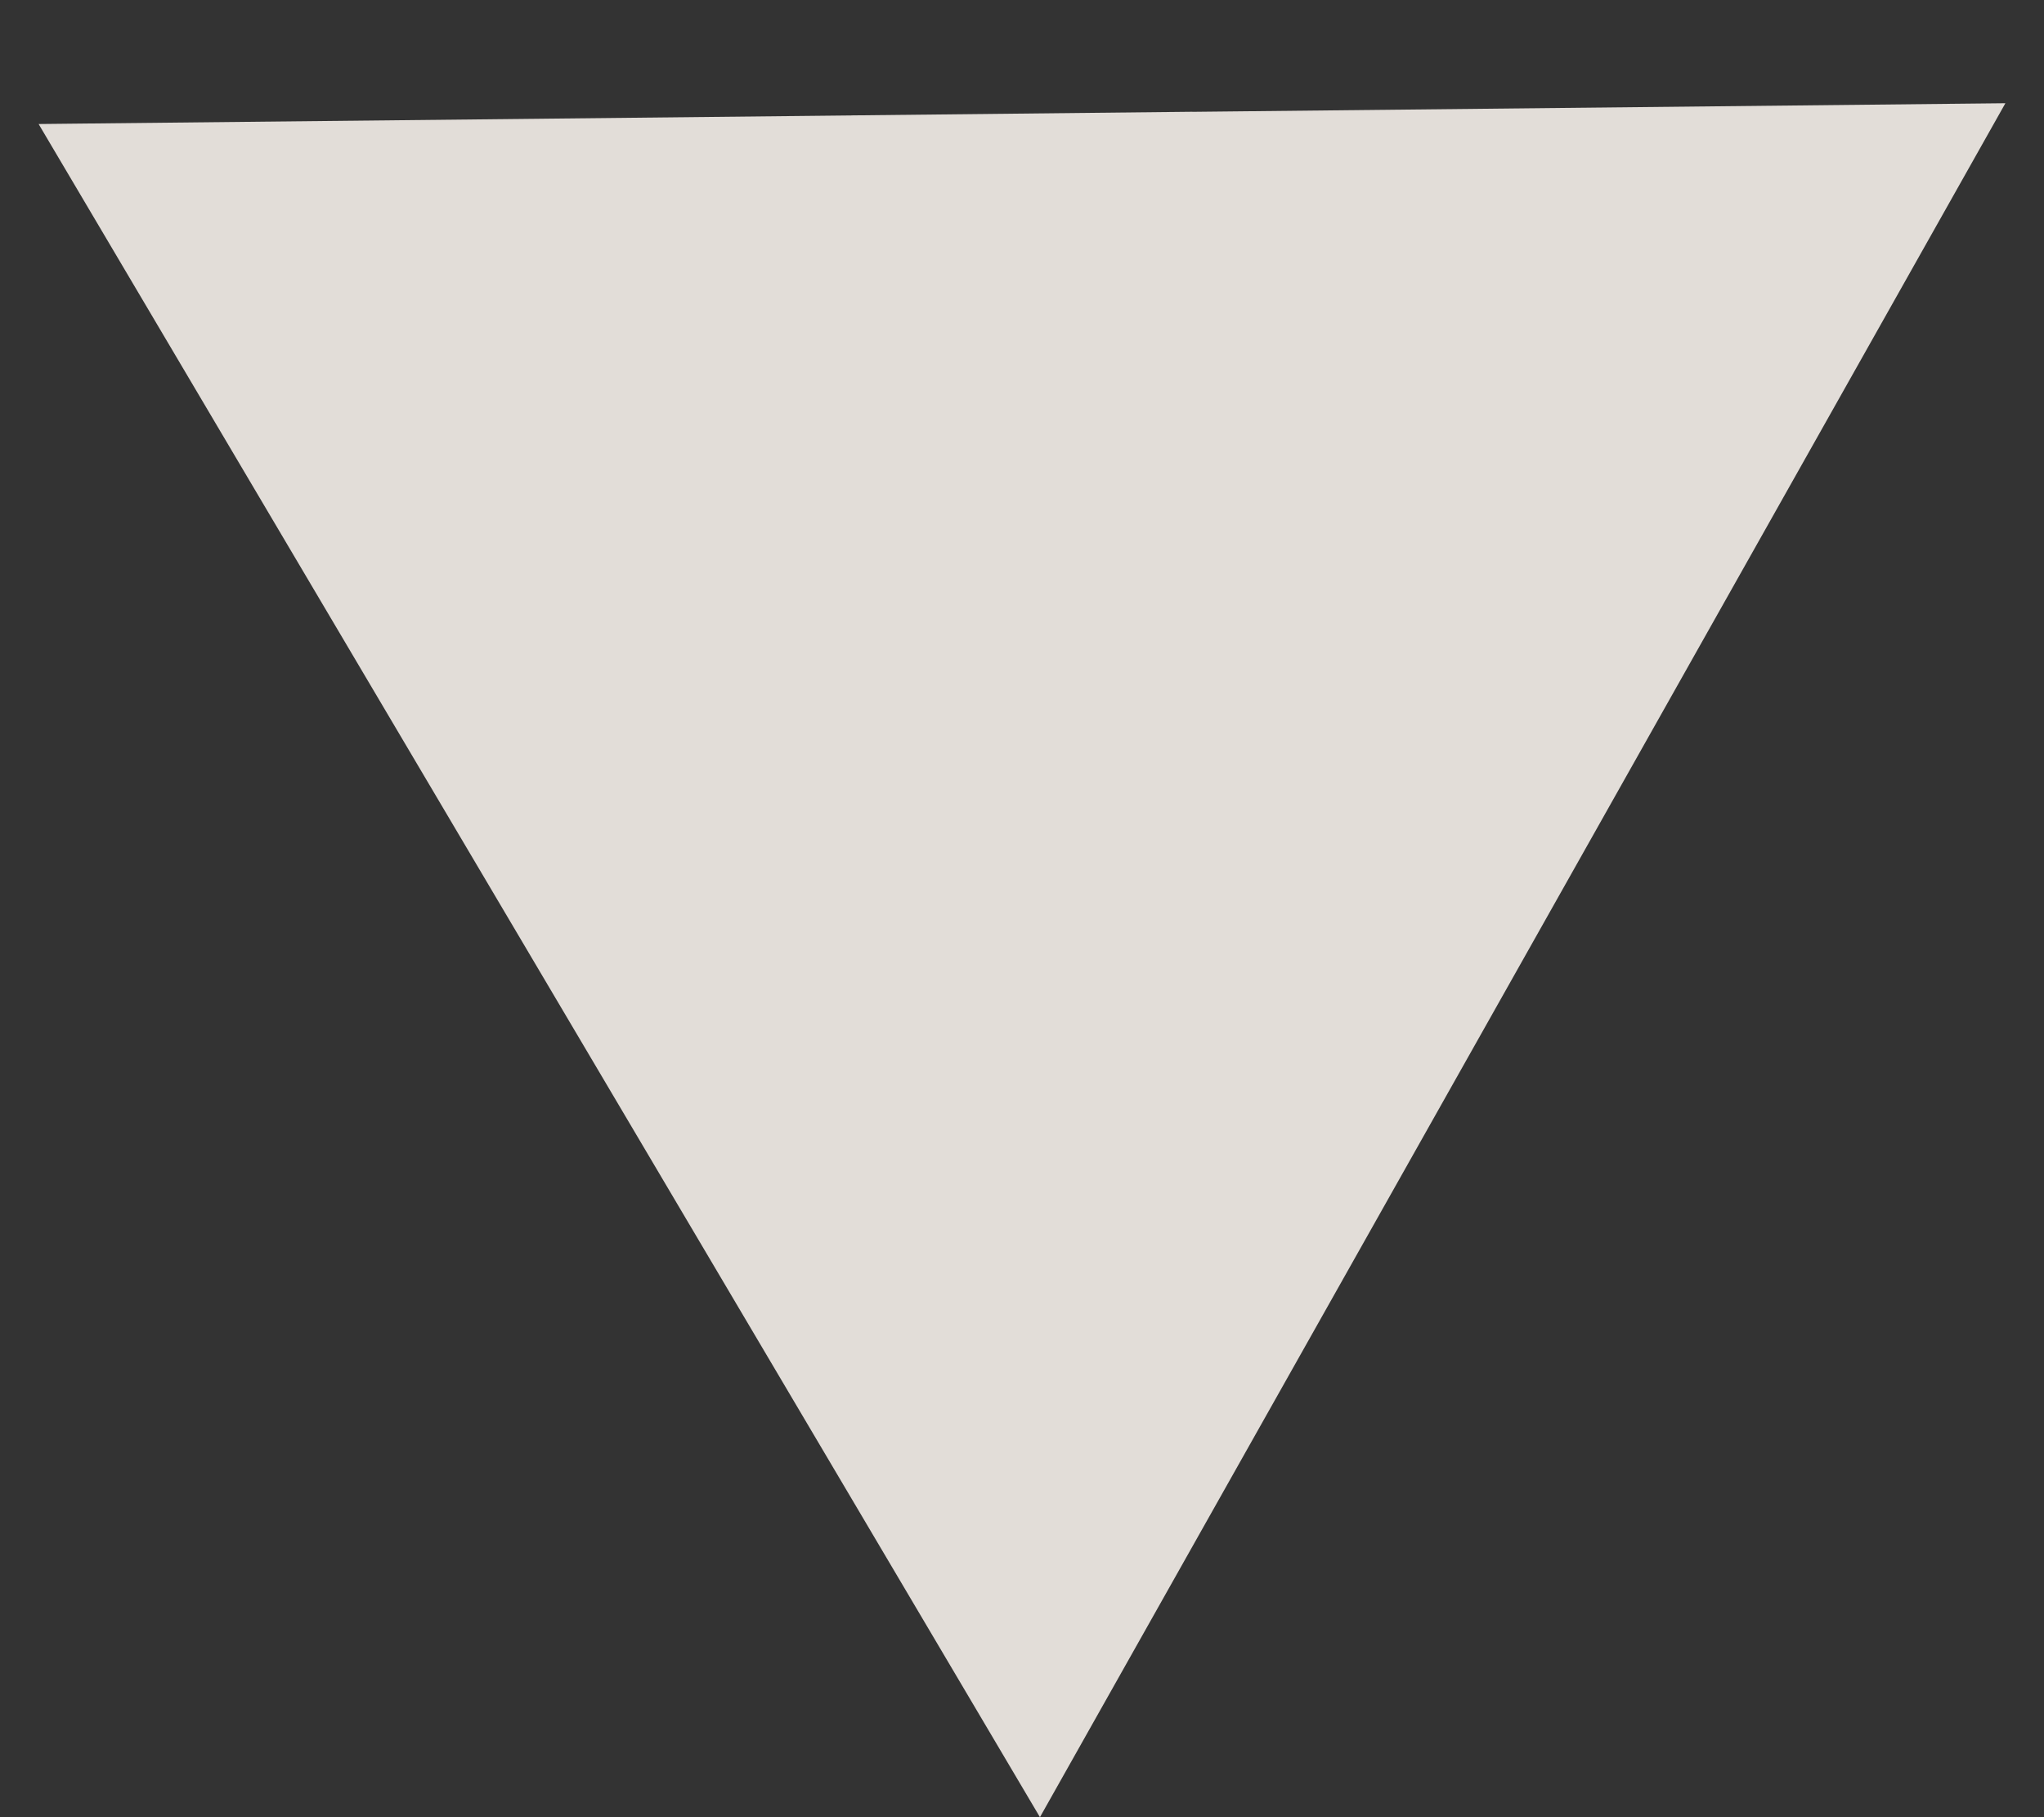 <svg width="18" height="16" viewBox="0 0 18 16" fill="none" xmlns="http://www.w3.org/2000/svg">
<rect x="0" y="0" width="18" height="16" fill="#333333" stroke="none"/>
<path id="Arrow 3" d="M9.158 16L17.66 0.909L0.34 1.092L9.158 16ZM7.5 1.016L7.516 2.516L10.516 2.485L10.5 0.984L7.5 1.016Z" fill="#F2EDE7" fill-opacity="0.91"/>
</svg>
